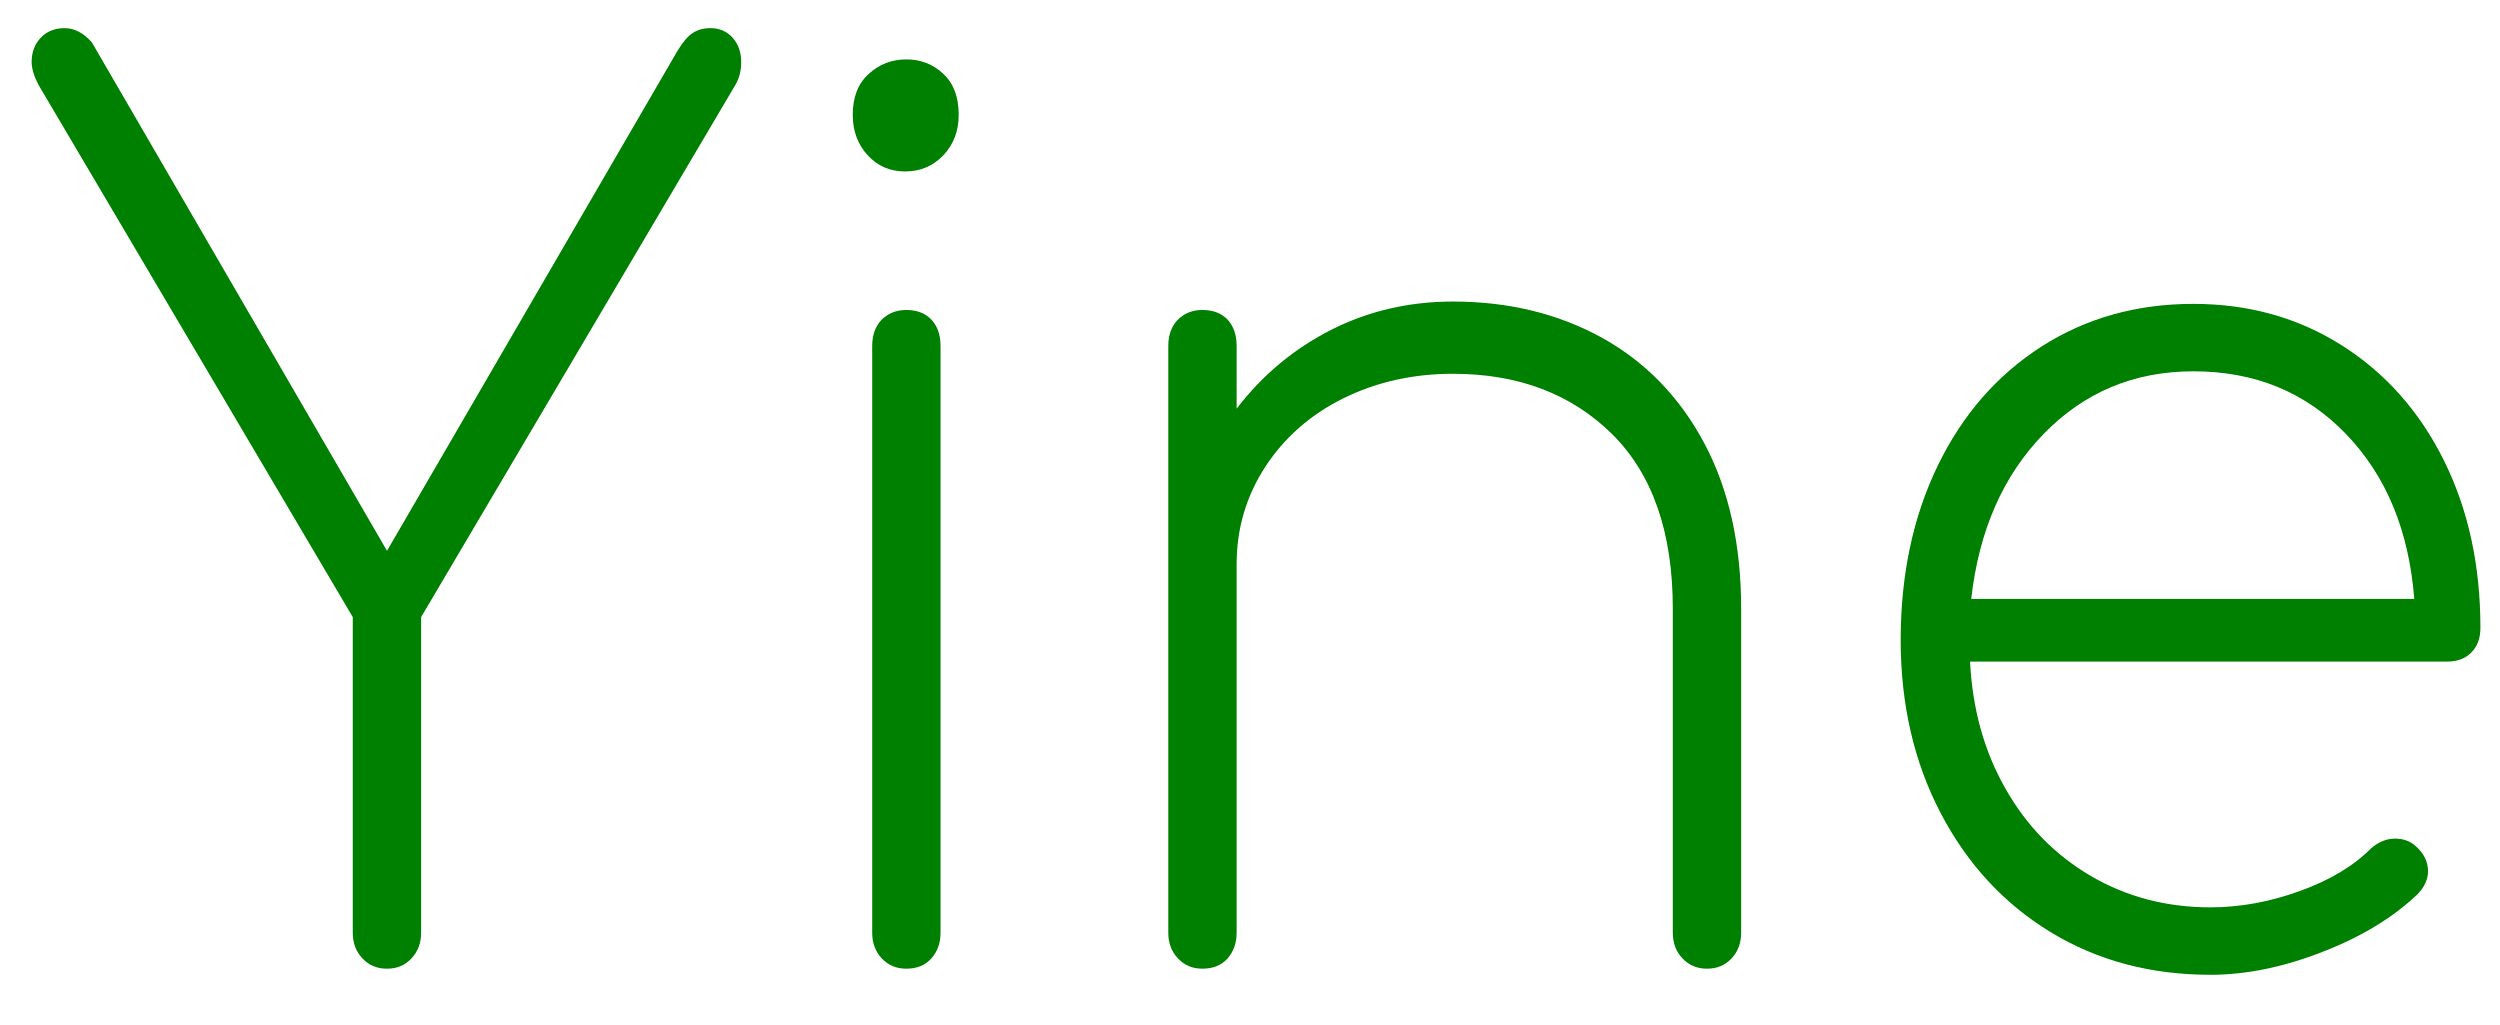 <?xml version="1.0" encoding="utf-8"?>
<!-- Generator: Adobe Illustrator 26.2.1, SVG Export Plug-In . SVG Version: 6.00 Build 0)  -->
<svg version="1.1" id="图层_1" xmlns="http://www.w3.org/2000/svg" xmlns:xlink="http://www.w3.org/1999/xlink" x="0px" y="0px"
	 viewBox="0 0 192.76 79" style="enable-background:new 0 0 192.76 79;" xml:space="preserve">
<style type="text/css">
	.st0{fill:#008000;}
</style>
<g>
	<g id="XMLID_00000061437812076999538260000011216744113336142506_">
		<g>
			<path class="st0" d="M188.44,35.51c1.87,3.77,2.81,8.07,2.81,12.9c0,0.81-0.24,1.44-0.71,1.91c-0.46,0.46-1.08,0.69-1.84,0.69
				h-36.8c0.18,3.66,1.09,6.92,2.73,9.8c1.63,2.88,3.83,5.12,6.58,6.73s5.83,2.42,9.22,2.42c2.29,0,4.58-0.42,6.9-1.26
				c2.31-0.83,4.14-1.93,5.49-3.29c0.58-0.5,1.2-0.75,1.84-0.75s1.17,0.19,1.58,0.56c0.64,0.56,0.97,1.21,0.97,1.95
				c0,0.62-0.27,1.21-0.79,1.76c-1.88,1.8-4.32,3.29-7.34,4.46c-3.01,1.18-5.9,1.77-8.65,1.77c-4.62,0-8.73-1.1-12.34-3.3
				c-3.6-2.2-6.42-5.26-8.47-9.19s-3.07-8.38-3.07-13.33c0-5.01,0.95-9.49,2.85-13.42s4.57-6.99,7.99-9.19
				c3.43-2.2,7.34-3.3,11.73-3.3c4.27,0,8.09,1.07,11.46,3.21C183.94,28.77,186.56,31.73,188.44,35.51z M151.99,46.18h34.16
				c-0.41-5.26-2.16-9.5-5.27-12.72c-3.1-3.22-7.02-4.83-11.76-4.83c-4.57,0-8.42,1.61-11.55,4.83S152.58,40.92,151.99,46.18z"/>
			<path class="st0" d="M134.25,46.93v24.98c0,0.8-0.25,1.47-0.74,1.99c-0.5,0.53-1.13,0.79-1.89,0.79s-1.39-0.26-1.89-0.79
				c-0.5-0.52-0.75-1.19-0.75-1.99V46.93c0-5.88-1.56-10.37-4.69-13.47c-3.14-3.09-7.22-4.64-12.26-4.64c-3.1,0-5.92,0.64-8.47,1.9
				c-2.55,1.27-4.55,3.04-6.02,5.3c-1.46,2.26-2.19,4.75-2.19,7.47v28.42c0,0.8-0.24,1.47-0.7,1.99c-0.47,0.53-1.12,0.79-1.94,0.79
				c-0.76,0-1.39-0.26-1.88-0.79c-0.5-0.52-0.75-1.19-0.75-1.99V26.68c0-0.86,0.25-1.54,0.75-2.04c0.49-0.49,1.12-0.74,1.88-0.74
				c0.82,0,1.47,0.25,1.94,0.74c0.46,0.5,0.7,1.18,0.7,2.04v4.83c1.99-2.6,4.42-4.62,7.29-6.08c2.87-1.45,6-2.18,9.39-2.18
				c4.28,0,8.1,0.93,11.47,2.78c3.36,1.86,6,4.57,7.9,8.13S134.25,41.98,134.25,46.93z"/>
			<path class="st0" d="M72.74,5.7c0.79,0.74,1.18,1.79,1.18,3.15c0,1.24-0.39,2.28-1.18,3.12c-0.79,0.83-1.78,1.25-2.95,1.25
				s-2.13-0.42-2.89-1.25c-0.77-0.84-1.15-1.88-1.15-3.12c0-1.36,0.41-2.41,1.23-3.15c0.82-0.75,1.79-1.12,2.9-1.12
				S71.95,4.95,72.74,5.7z"/>
			<path class="st0" d="M72.52,26.68v45.23c0,0.8-0.24,1.47-0.71,1.99c-0.47,0.53-1.11,0.79-1.93,0.79c-0.76,0-1.39-0.26-1.89-0.79
				c-0.49-0.52-0.74-1.19-0.74-1.99V26.68c0-0.86,0.25-1.54,0.74-2.04c0.5-0.49,1.13-0.74,1.89-0.74c0.82,0,1.46,0.25,1.93,0.74
				C72.28,25.14,72.52,25.82,72.52,26.68z"/>
			<path class="st0" d="M57.15,4.77c0,0.68-0.15,1.27-0.44,1.76L32.47,47.58v24.33c0,0.8-0.25,1.47-0.75,1.99
				c-0.49,0.53-1.12,0.79-1.88,0.79c-0.77,0-1.4-0.26-1.89-0.79c-0.5-0.52-0.75-1.19-0.75-1.99V47.58L2.96,6.53
				C2.61,5.85,2.44,5.27,2.44,4.77c0-0.74,0.23-1.36,0.7-1.86c0.47-0.49,1.08-0.74,1.84-0.74s1.47,0.37,2.11,1.11l22.75,39.19
				L52.23,3.93c0.41-0.68,0.8-1.14,1.19-1.39c0.38-0.25,0.83-0.37,1.36-0.37c0.7,0,1.27,0.25,1.71,0.74
				C56.93,3.41,57.15,4.03,57.15,4.77z"/>
		</g>
		<g>
		</g>
	</g>
</g>
</svg>
